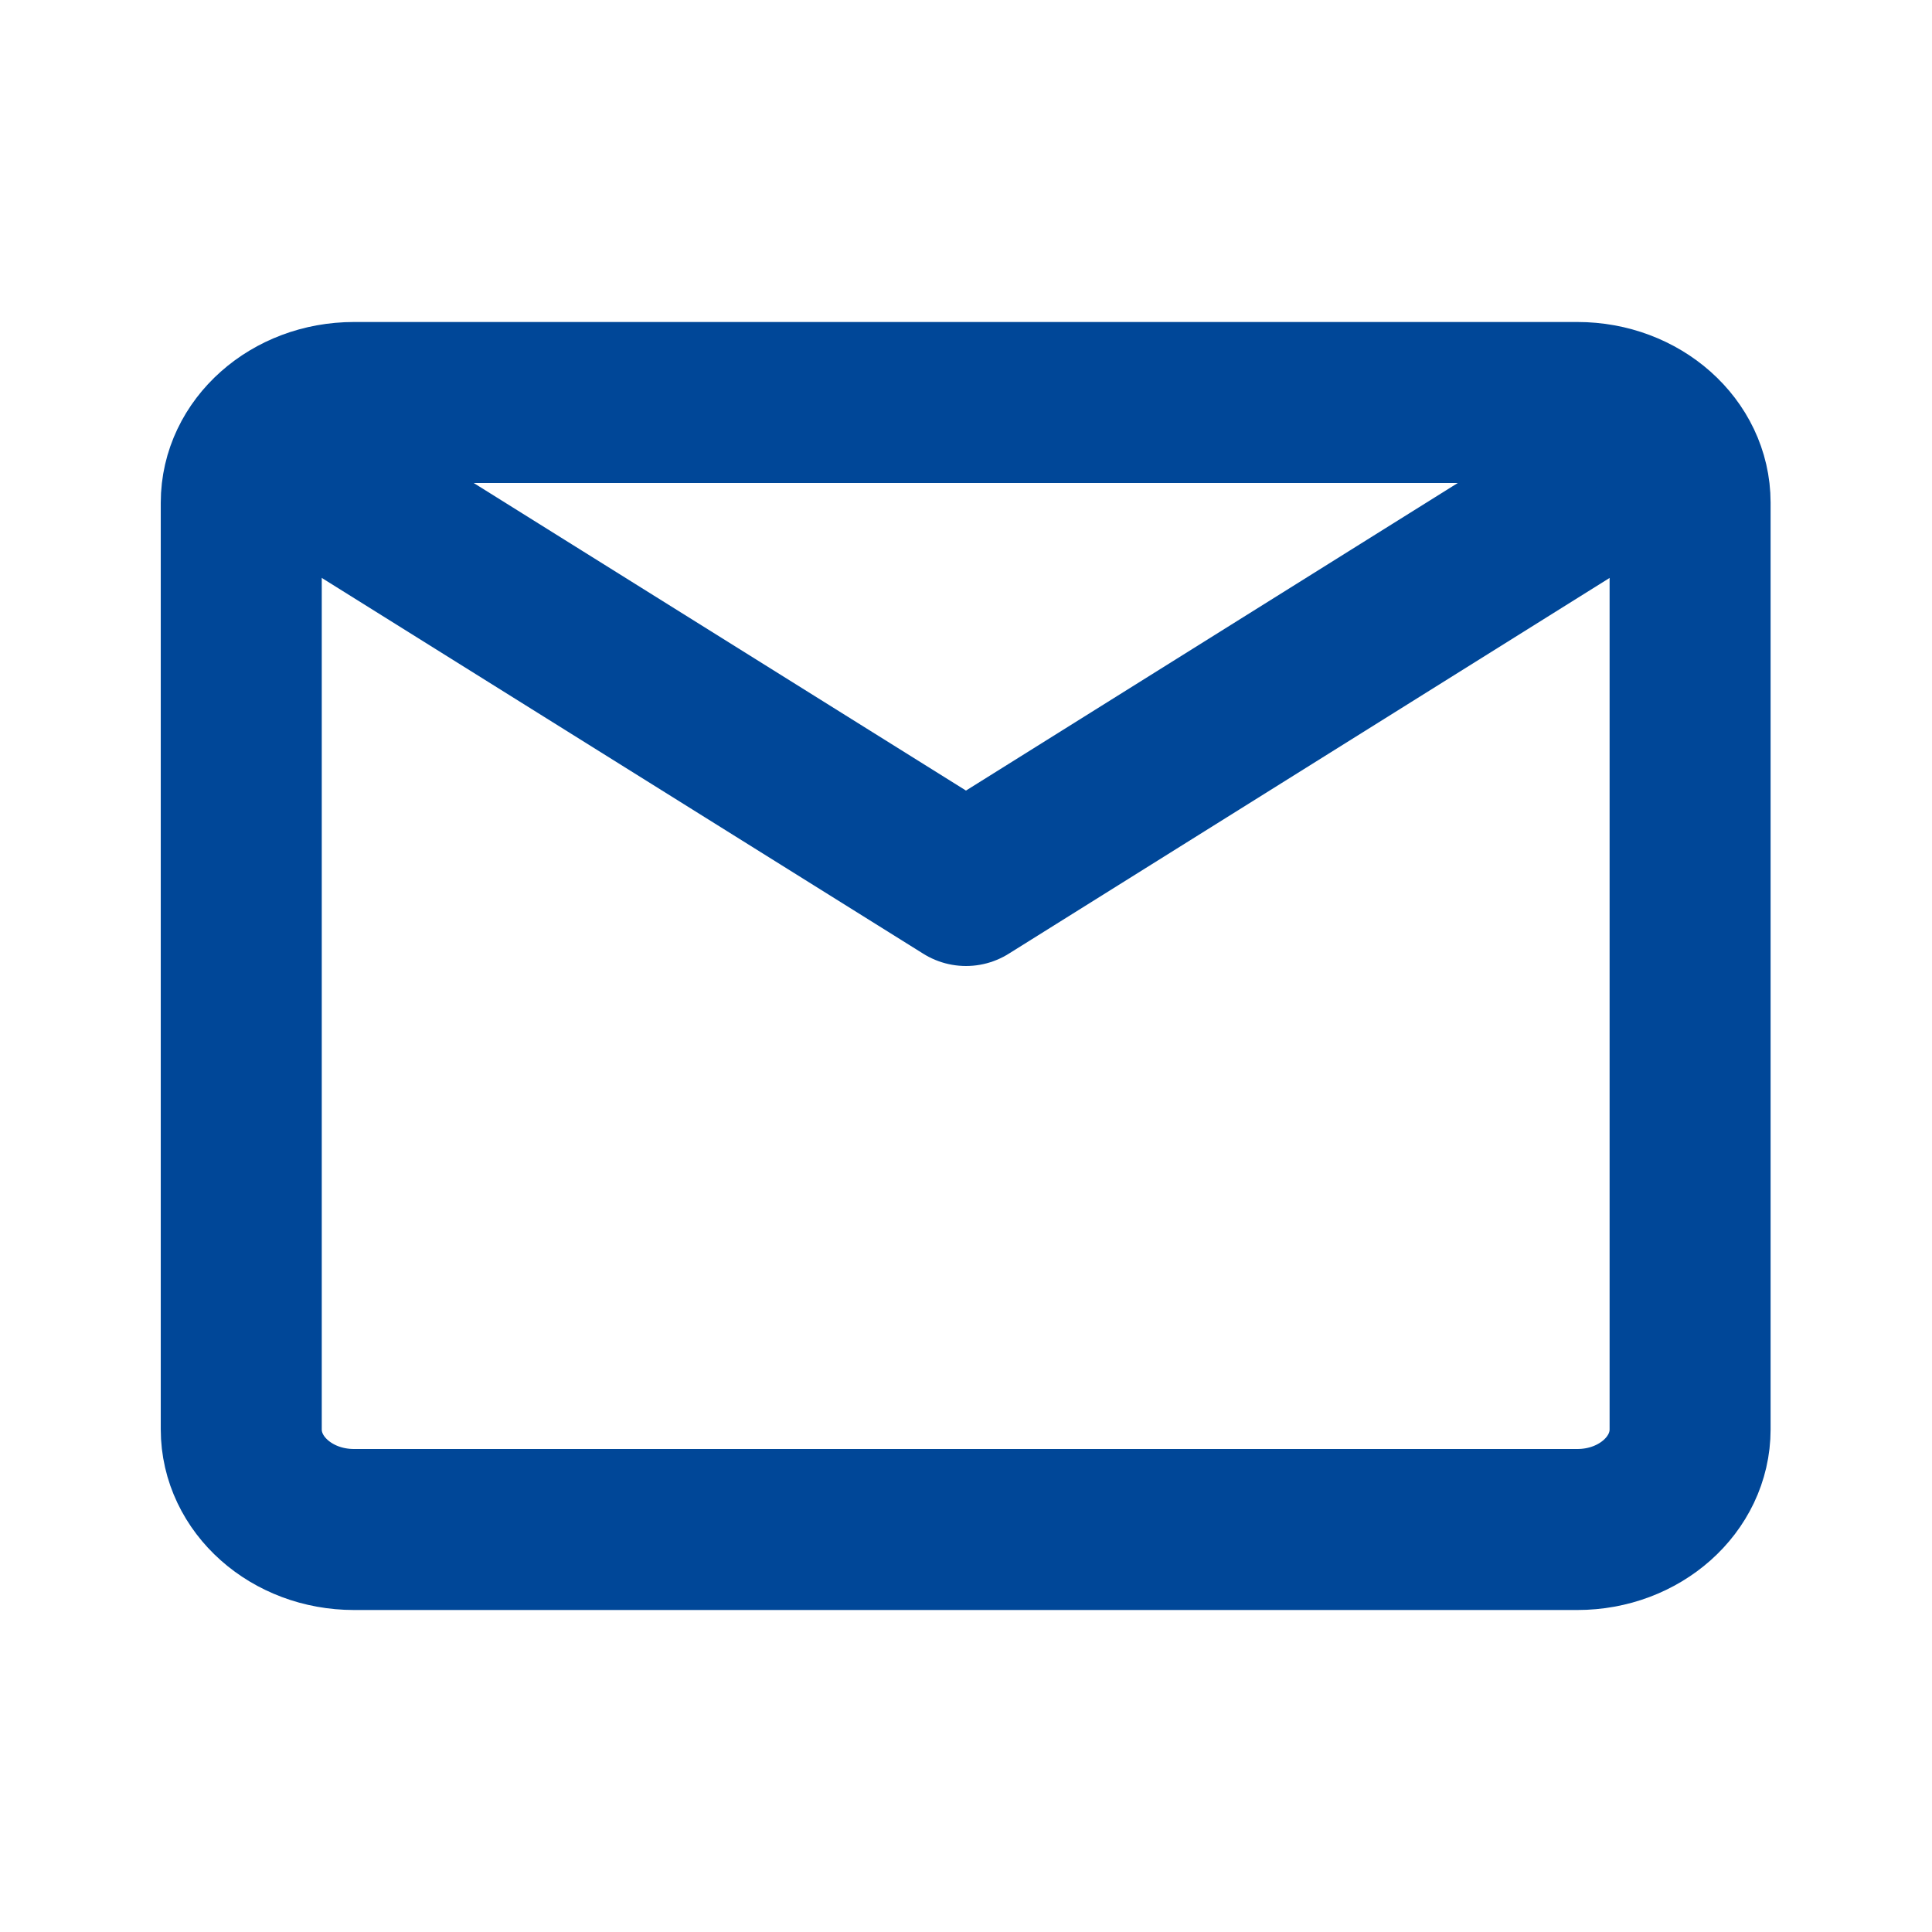 <svg width="24" height="24" viewBox="0 0 24 24" fill="none" xmlns="http://www.w3.org/2000/svg">
	<path d="M3.997 6L12 11L19.995 6" stroke="#004798" stroke-width="2" stroke-linecap="round" stroke-linejoin="round"/>
	<path fill-rule="evenodd" clip-rule="evenodd" d="M4.397 19C3.623 19 2.997 18.443 2.997 17.756V6.244C2.997 5.557 3.623 5 4.397 5H19.595C20.368 5 20.995 5.557 20.995 6.244V17.756C20.995 18.443 20.368 19 19.595 19H4.397Z" stroke="#004798" stroke-width="2" stroke-linecap="round" stroke-linejoin="round"/>
</svg>
